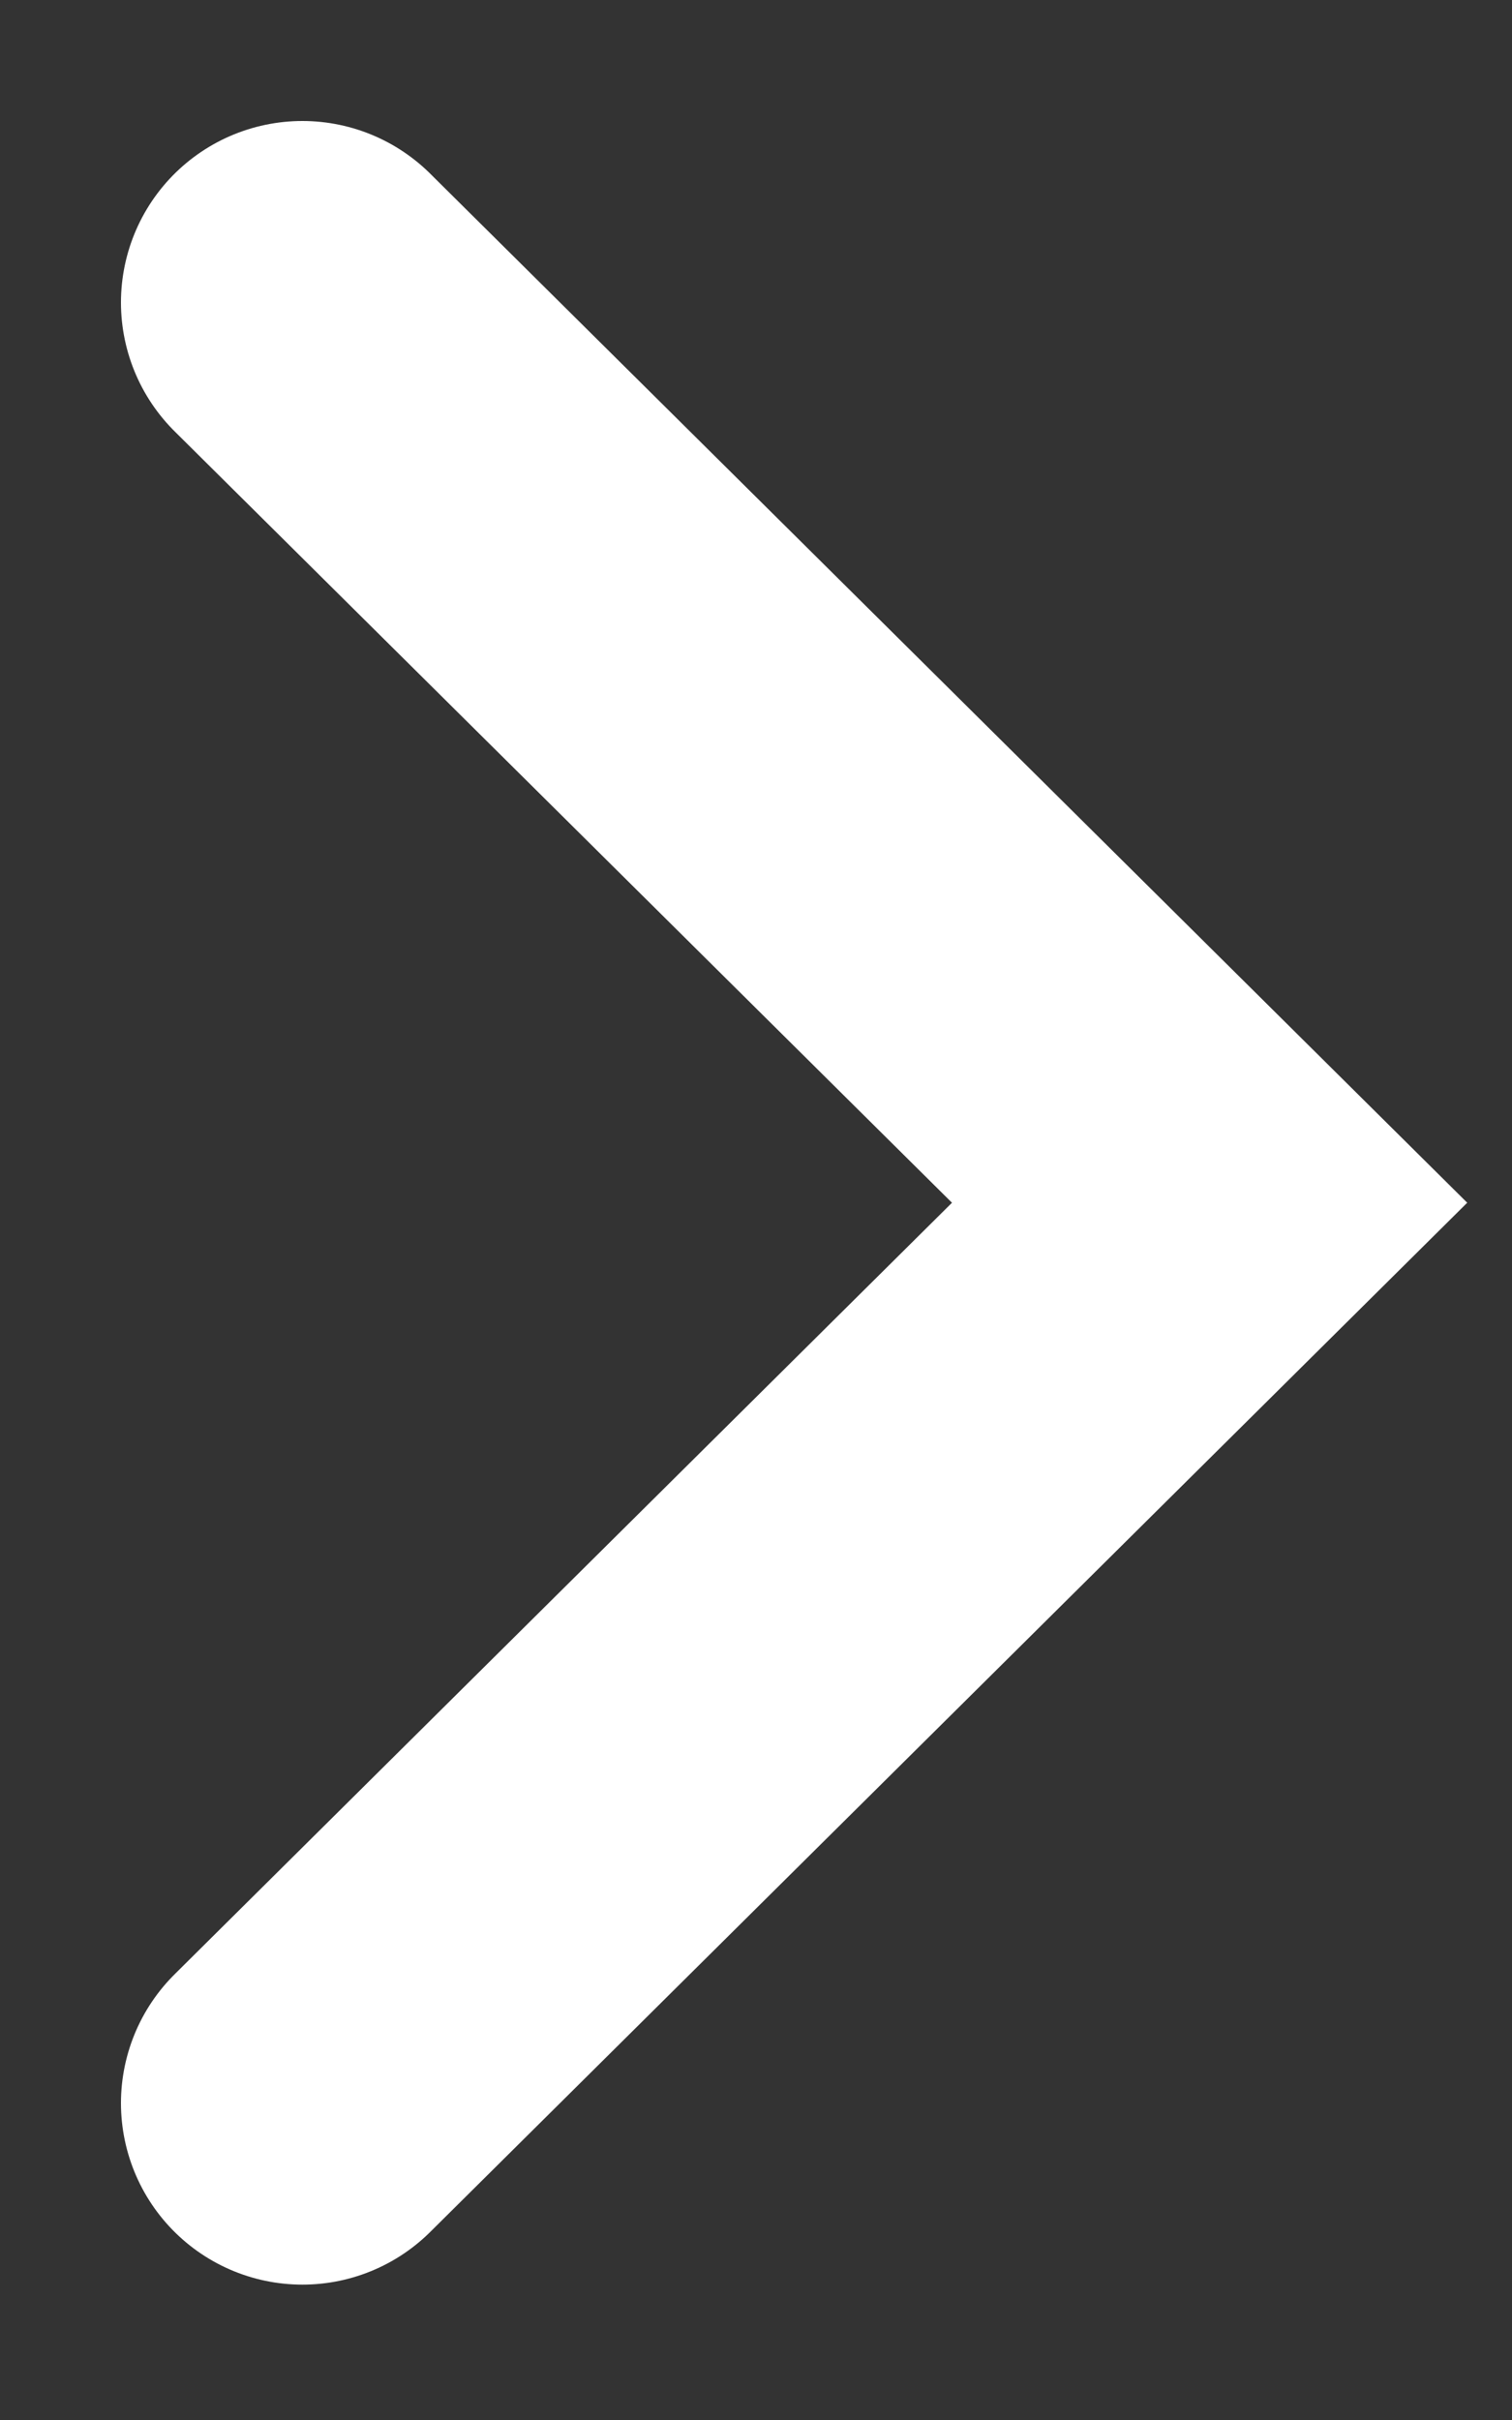 <svg width="10" height="16" viewBox="0 0 10 16" fill="none" xmlns="http://www.w3.org/2000/svg">
<rect x="0" y="0" width="10" height="16" fill="#333333" stroke="none"/>
<path d="M2 2L8 7.952L2 13.905" stroke="white" stroke-width="2.4" stroke-linecap="round"/>
</svg>
